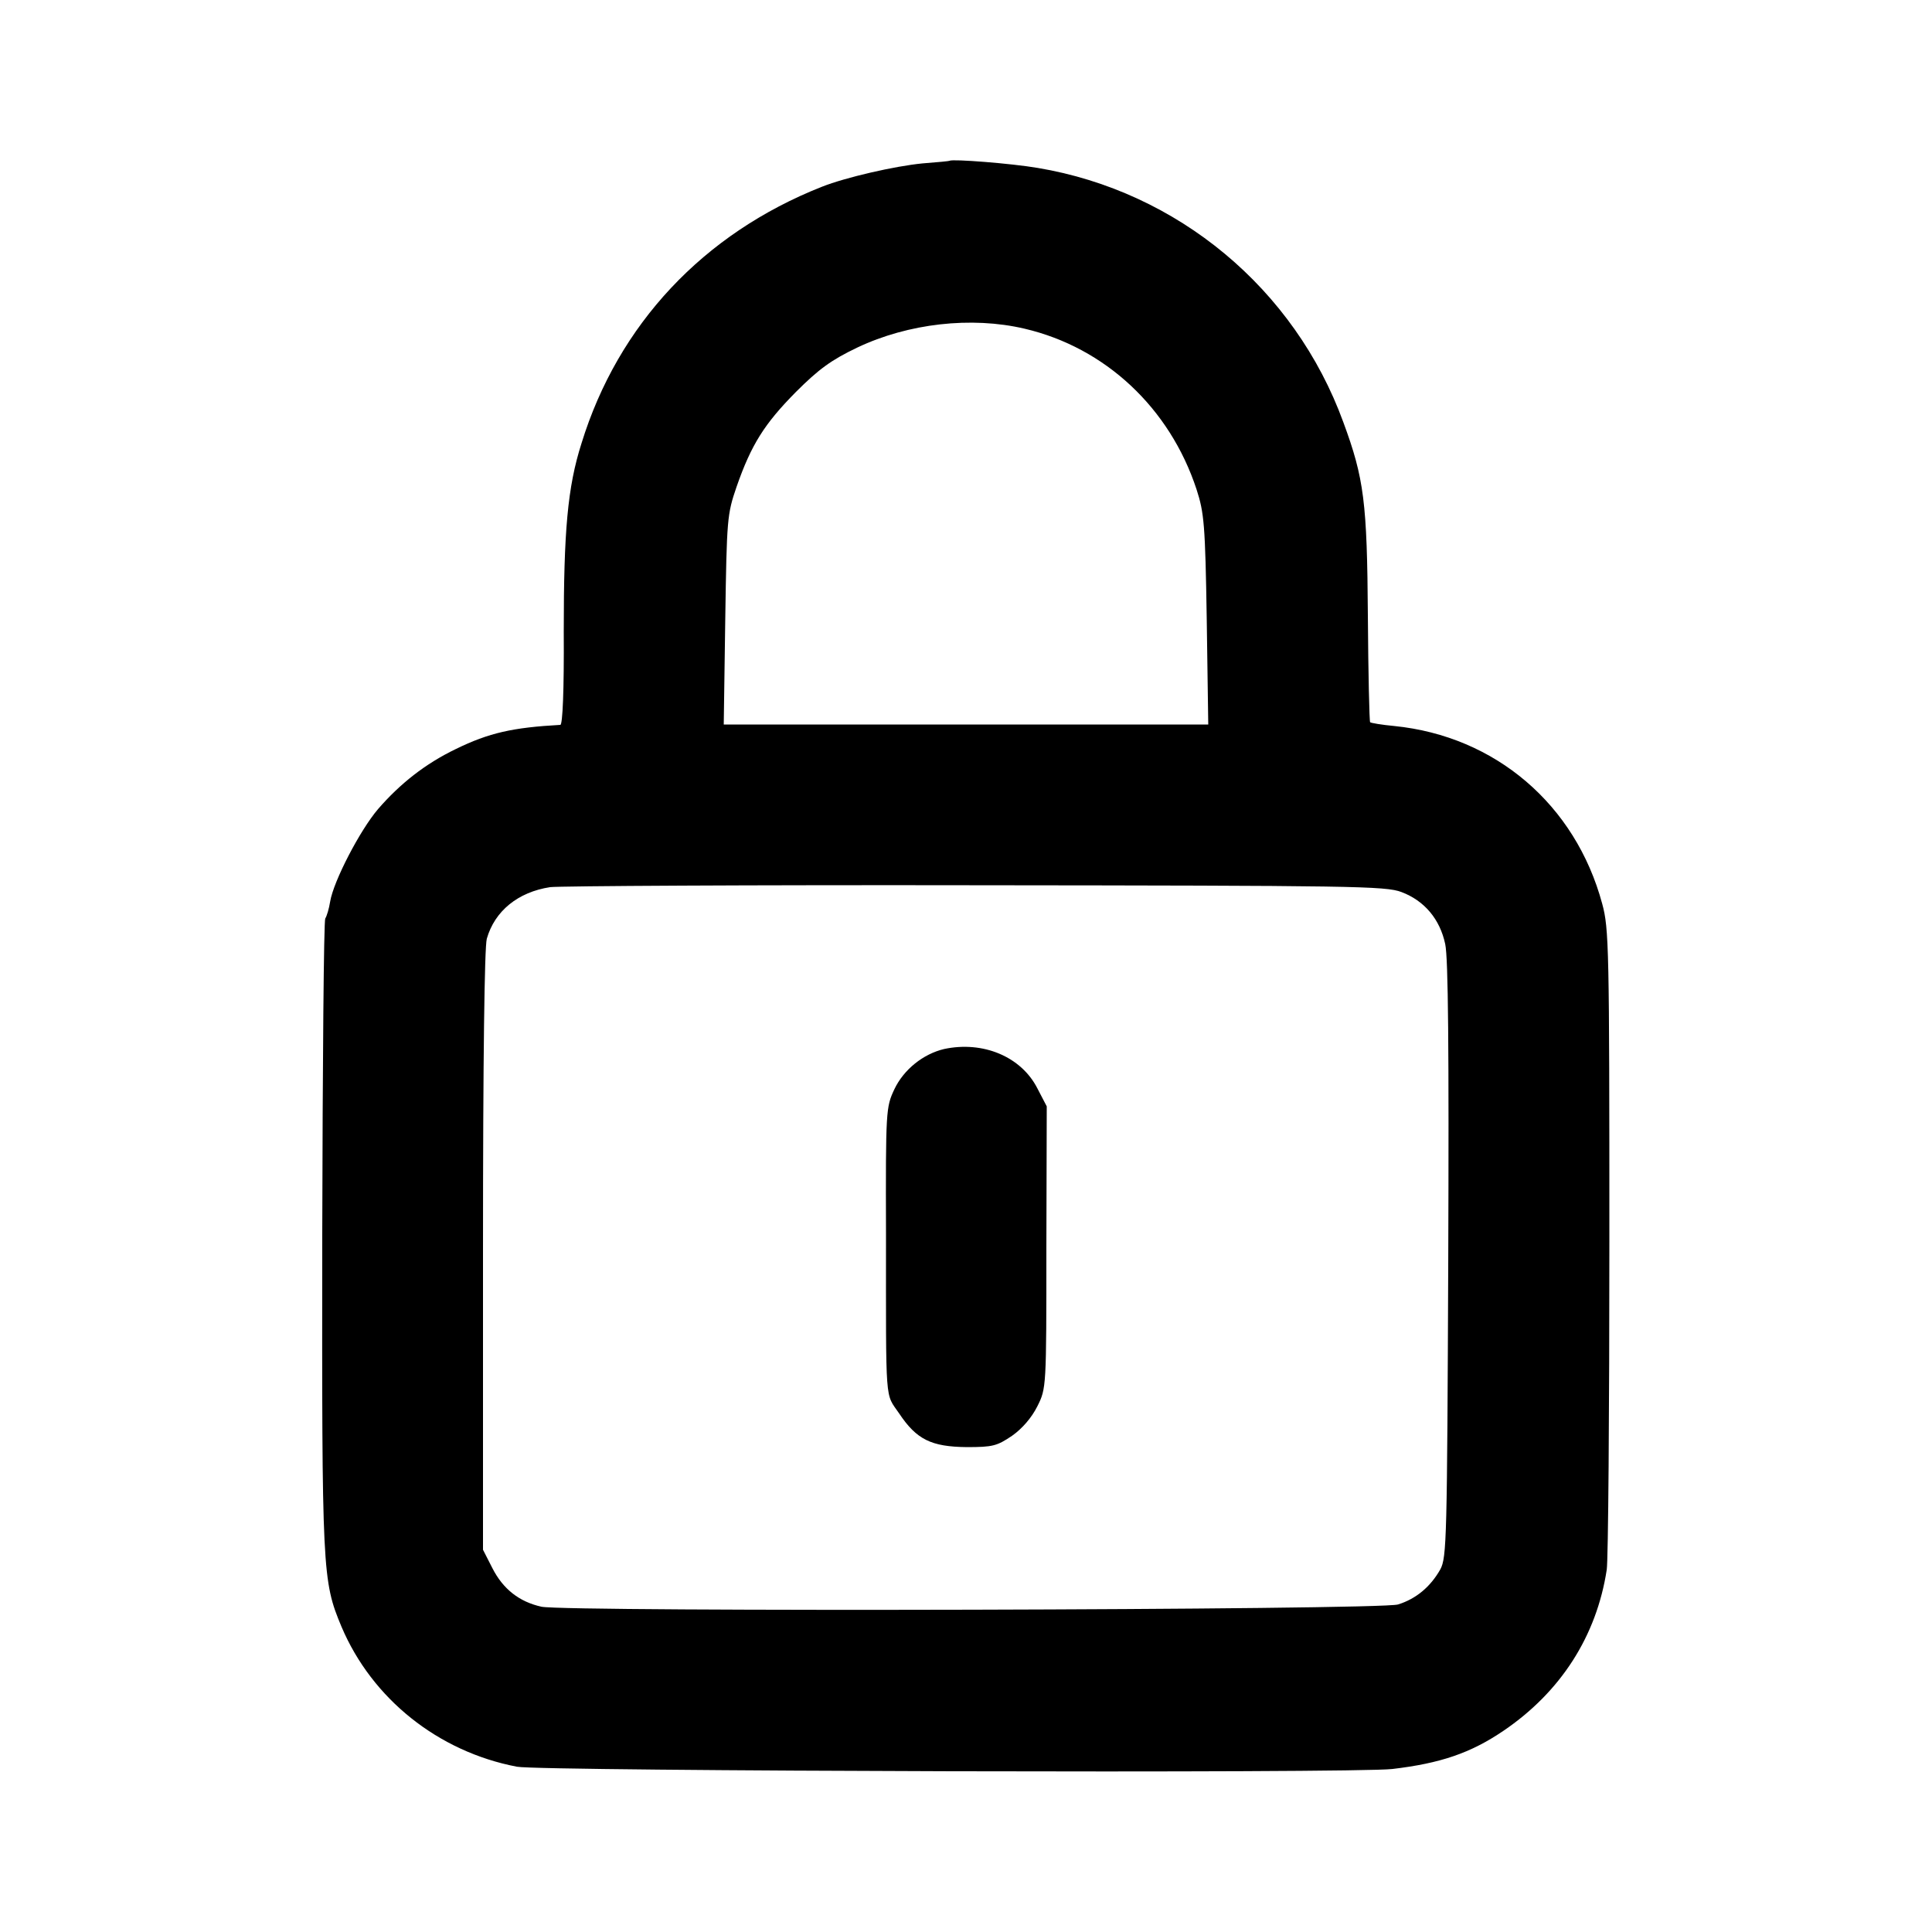 <?xml version="1.0" standalone="no"?>
<!DOCTYPE svg PUBLIC "-//W3C//DTD SVG 20010904//EN"
 "http://www.w3.org/TR/2001/REC-SVG-20010904/DTD/svg10.dtd">
<svg version="1.0" xmlns="http://www.w3.org/2000/svg"
 width="512pt" height="512pt" viewBox="0 0 512 512"
 preserveAspectRatio="xMidYMid meet">
<g transform="translate(0,512) scale(0.1,-0.1)"
fill="#000000" stroke="none">
<path d="M2517 4694 c-1 -1 -33 -4 -72 -7 -73 -7 -204 -37 -267 -62 -314 -124
-540 -365 -637 -680 -37 -116 -47 -233 -47 -498 1 -158 -3 -247 -9 -248 -126
-7 -189 -21 -277 -64 -81 -39 -148 -92 -206 -159 -48 -56 -118 -191 -127 -245
-3 -19 -9 -39 -13 -45 -4 -6 -7 -384 -8 -839 -1 -893 0 -916 51 -1038 81 -191
256 -331 465 -371 61 -12 2225 -18 2320 -6 127 15 207 42 294 101 152 103 247
251 274 427 4 25 7 416 7 870 0 779 -1 829 -19 895 -71 263 -283 444 -551 471
-33 3 -62 8 -64 10 -2 2 -5 128 -6 281 -2 302 -10 365 -65 514 -129 354 -439
612 -810 674 -70 12 -226 24 -233 19z m198 -445 c214 -50 385 -210 456 -426
20 -62 23 -92 27 -345 l4 -278 -642 0 -642 0 4 278 c4 268 5 279 30 352 39
112 74 167 157 251 61 61 94 85 163 118 135 64 302 83 443 50z m999 -1493 c61
-23 102 -72 116 -138 8 -38 10 -274 8 -838 -3 -740 -4 -787 -21 -819 -26 -46
-64 -78 -112 -93 -48 -15 -2205 -20 -2270 -6 -59 13 -102 47 -130 102 l-25 49
0 791 c0 517 4 804 10 828 21 74 83 124 168 137 25 3 533 6 1128 5 999 -1
1086 -2 1128 -18z"/>
<path d="M2502 2340 c-55 -13 -107 -54 -132 -107 -22 -47 -23 -55 -22 -383 0
-462 -3 -420 35 -476 46 -69 85 -88 179 -89 69 0 80 3 120 30 27 19 52 48 67
78 24 48 24 49 24 422 l1 373 -25 48 c-43 84 -144 126 -247 104z"/>
</g>
</svg>
